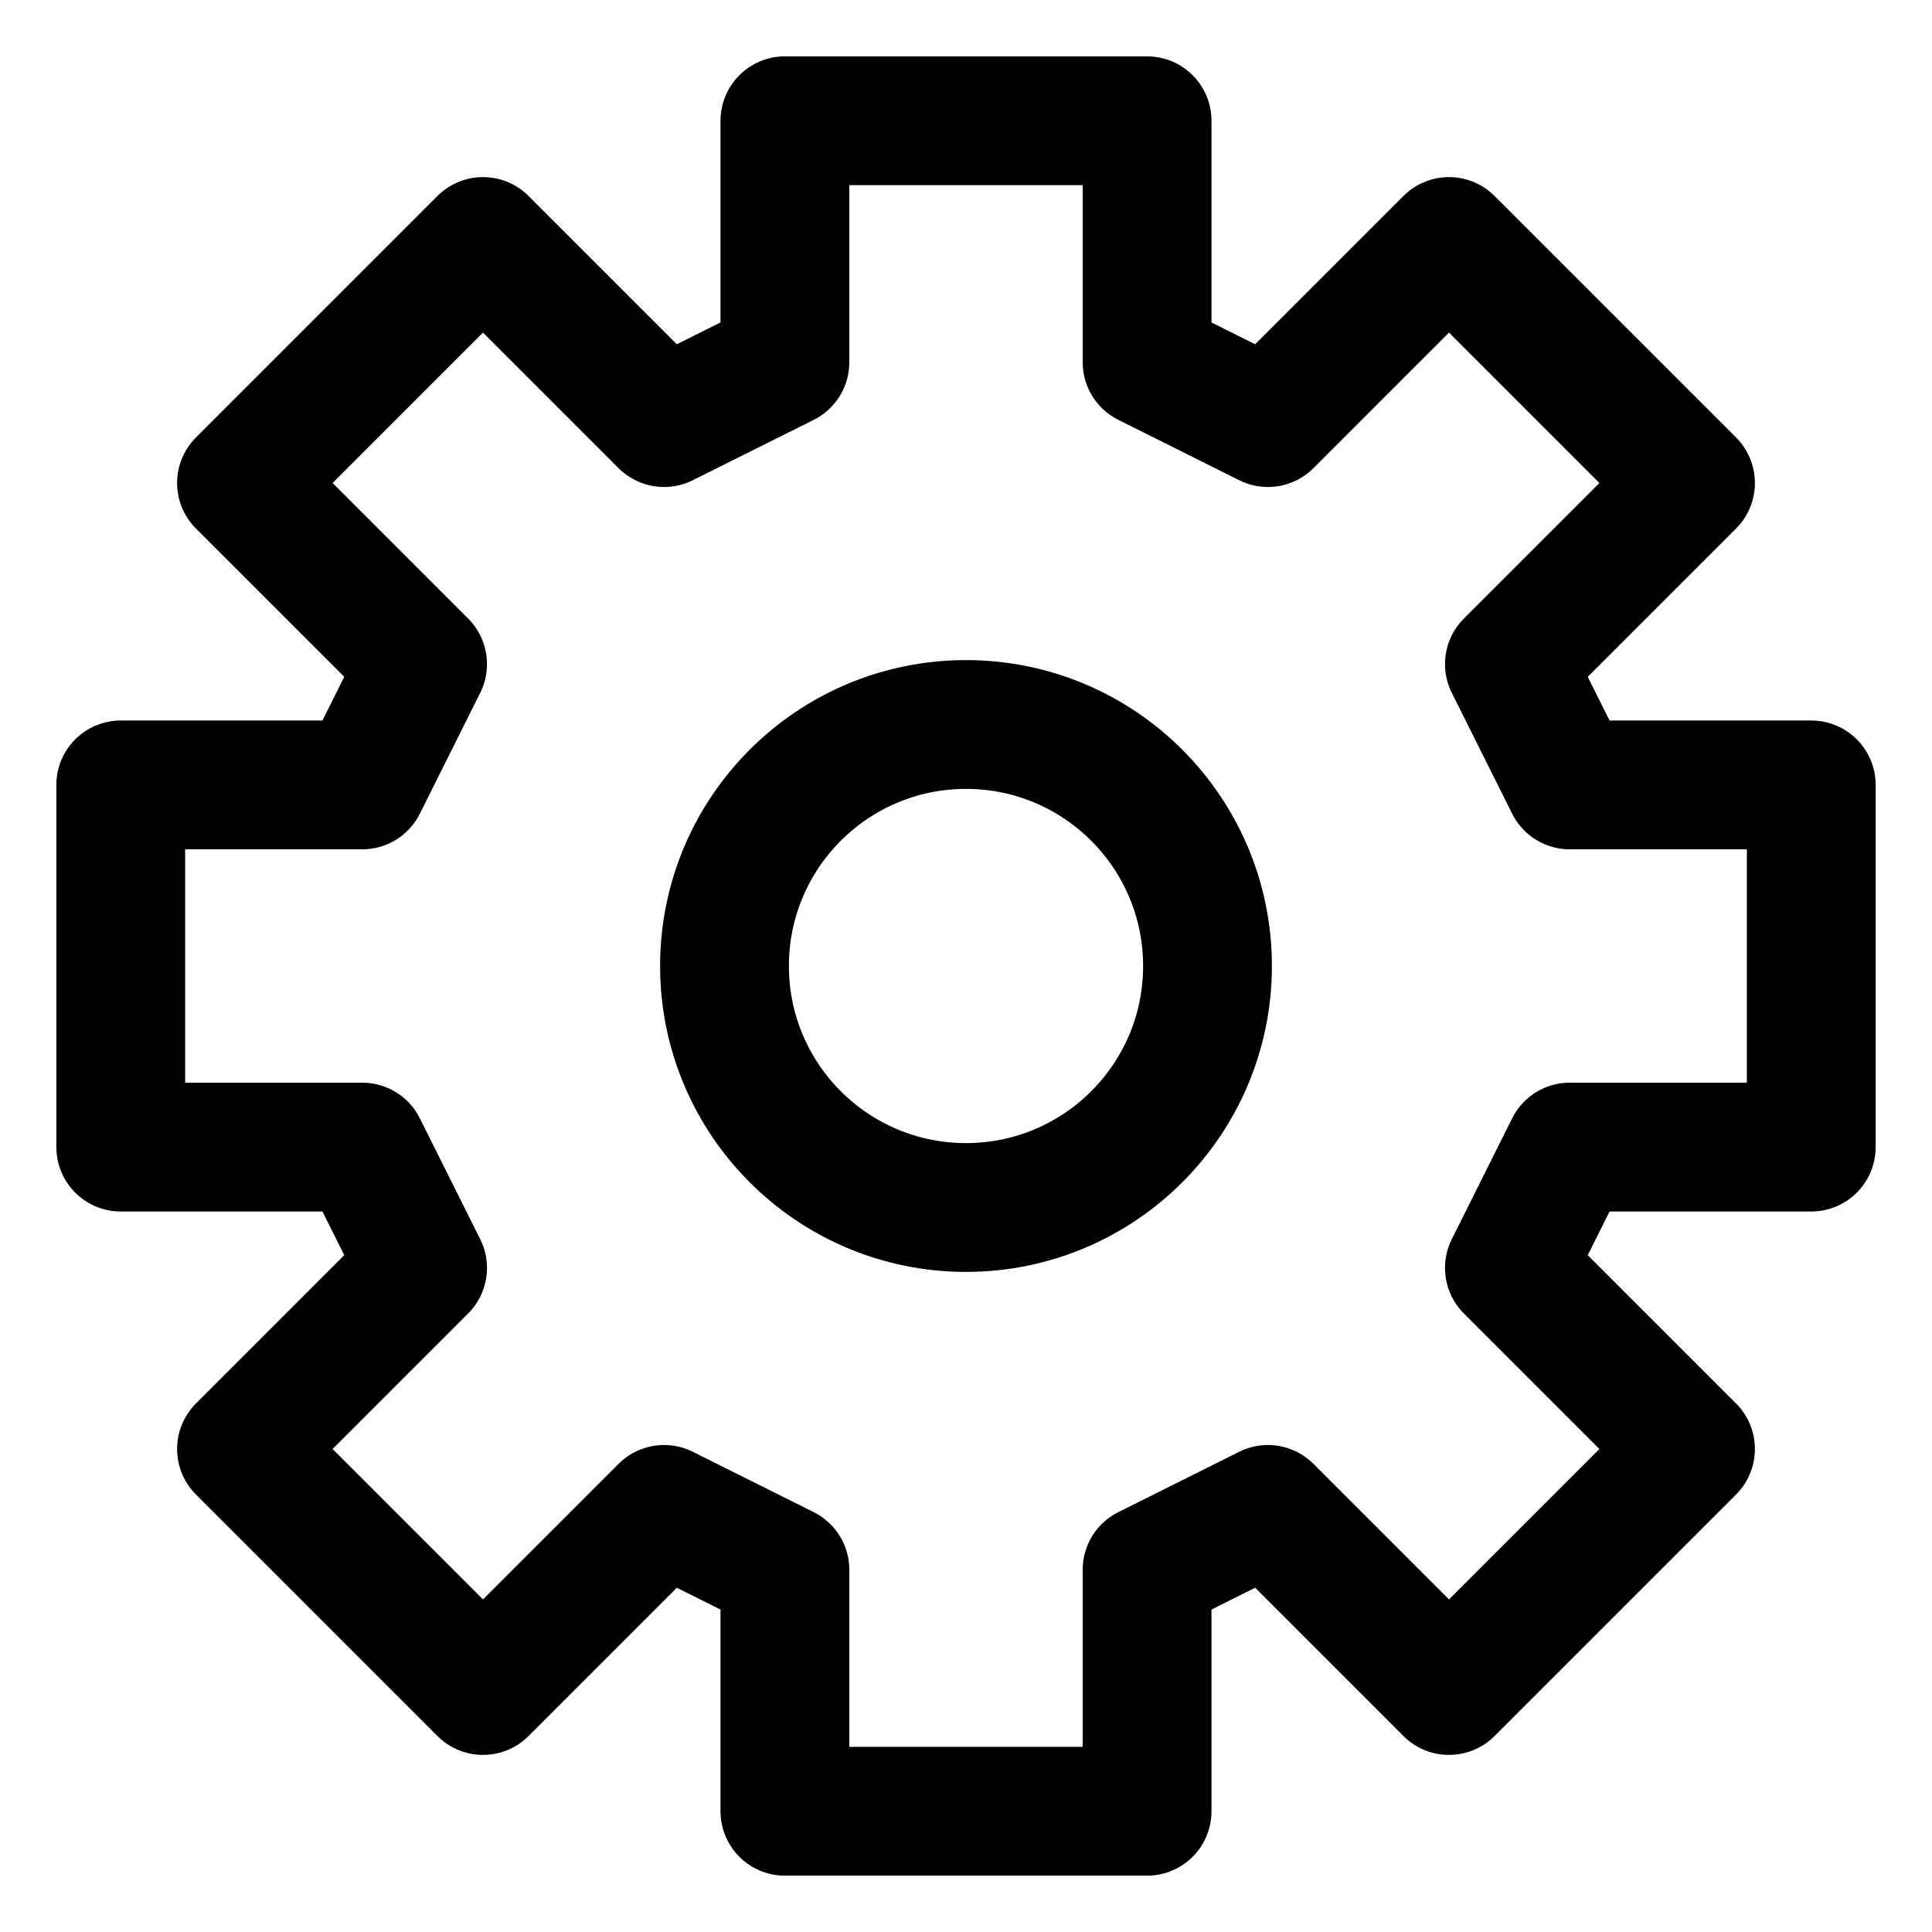 <svg width="30" height="30" viewBox="0 0 30 30" fill="none" xmlns="http://www.w3.org/2000/svg">
<path d="M12.188 1.875V5.625L10.312 6.562L7.5 3.75L3.75 7.5L6.562 10.312L5.625 12.188H1.875V17.812H5.625L6.562 19.688L3.75 22.5L7.5 26.25L10.312 23.438L12.188 24.375V28.125H17.812V24.375L19.688 23.438L22.5 26.25L26.25 22.5L23.438 19.688L24.375 17.812H28.125V12.188H24.375L23.438 10.312L26.25 7.5L22.5 3.75L19.688 6.562L17.812 5.625V1.875H12.188Z" stroke="black" stroke-width="2" stroke-linecap="round" stroke-linejoin="round"/>
<path d="M15 18.75C17.071 18.75 18.75 17.071 18.75 15C18.75 12.929 17.071 11.25 15 11.25C12.929 11.25 11.25 12.929 11.25 15C11.25 17.071 12.929 18.75 15 18.75Z" stroke="black" stroke-width="2" stroke-linecap="round" stroke-linejoin="round"/>
</svg>
